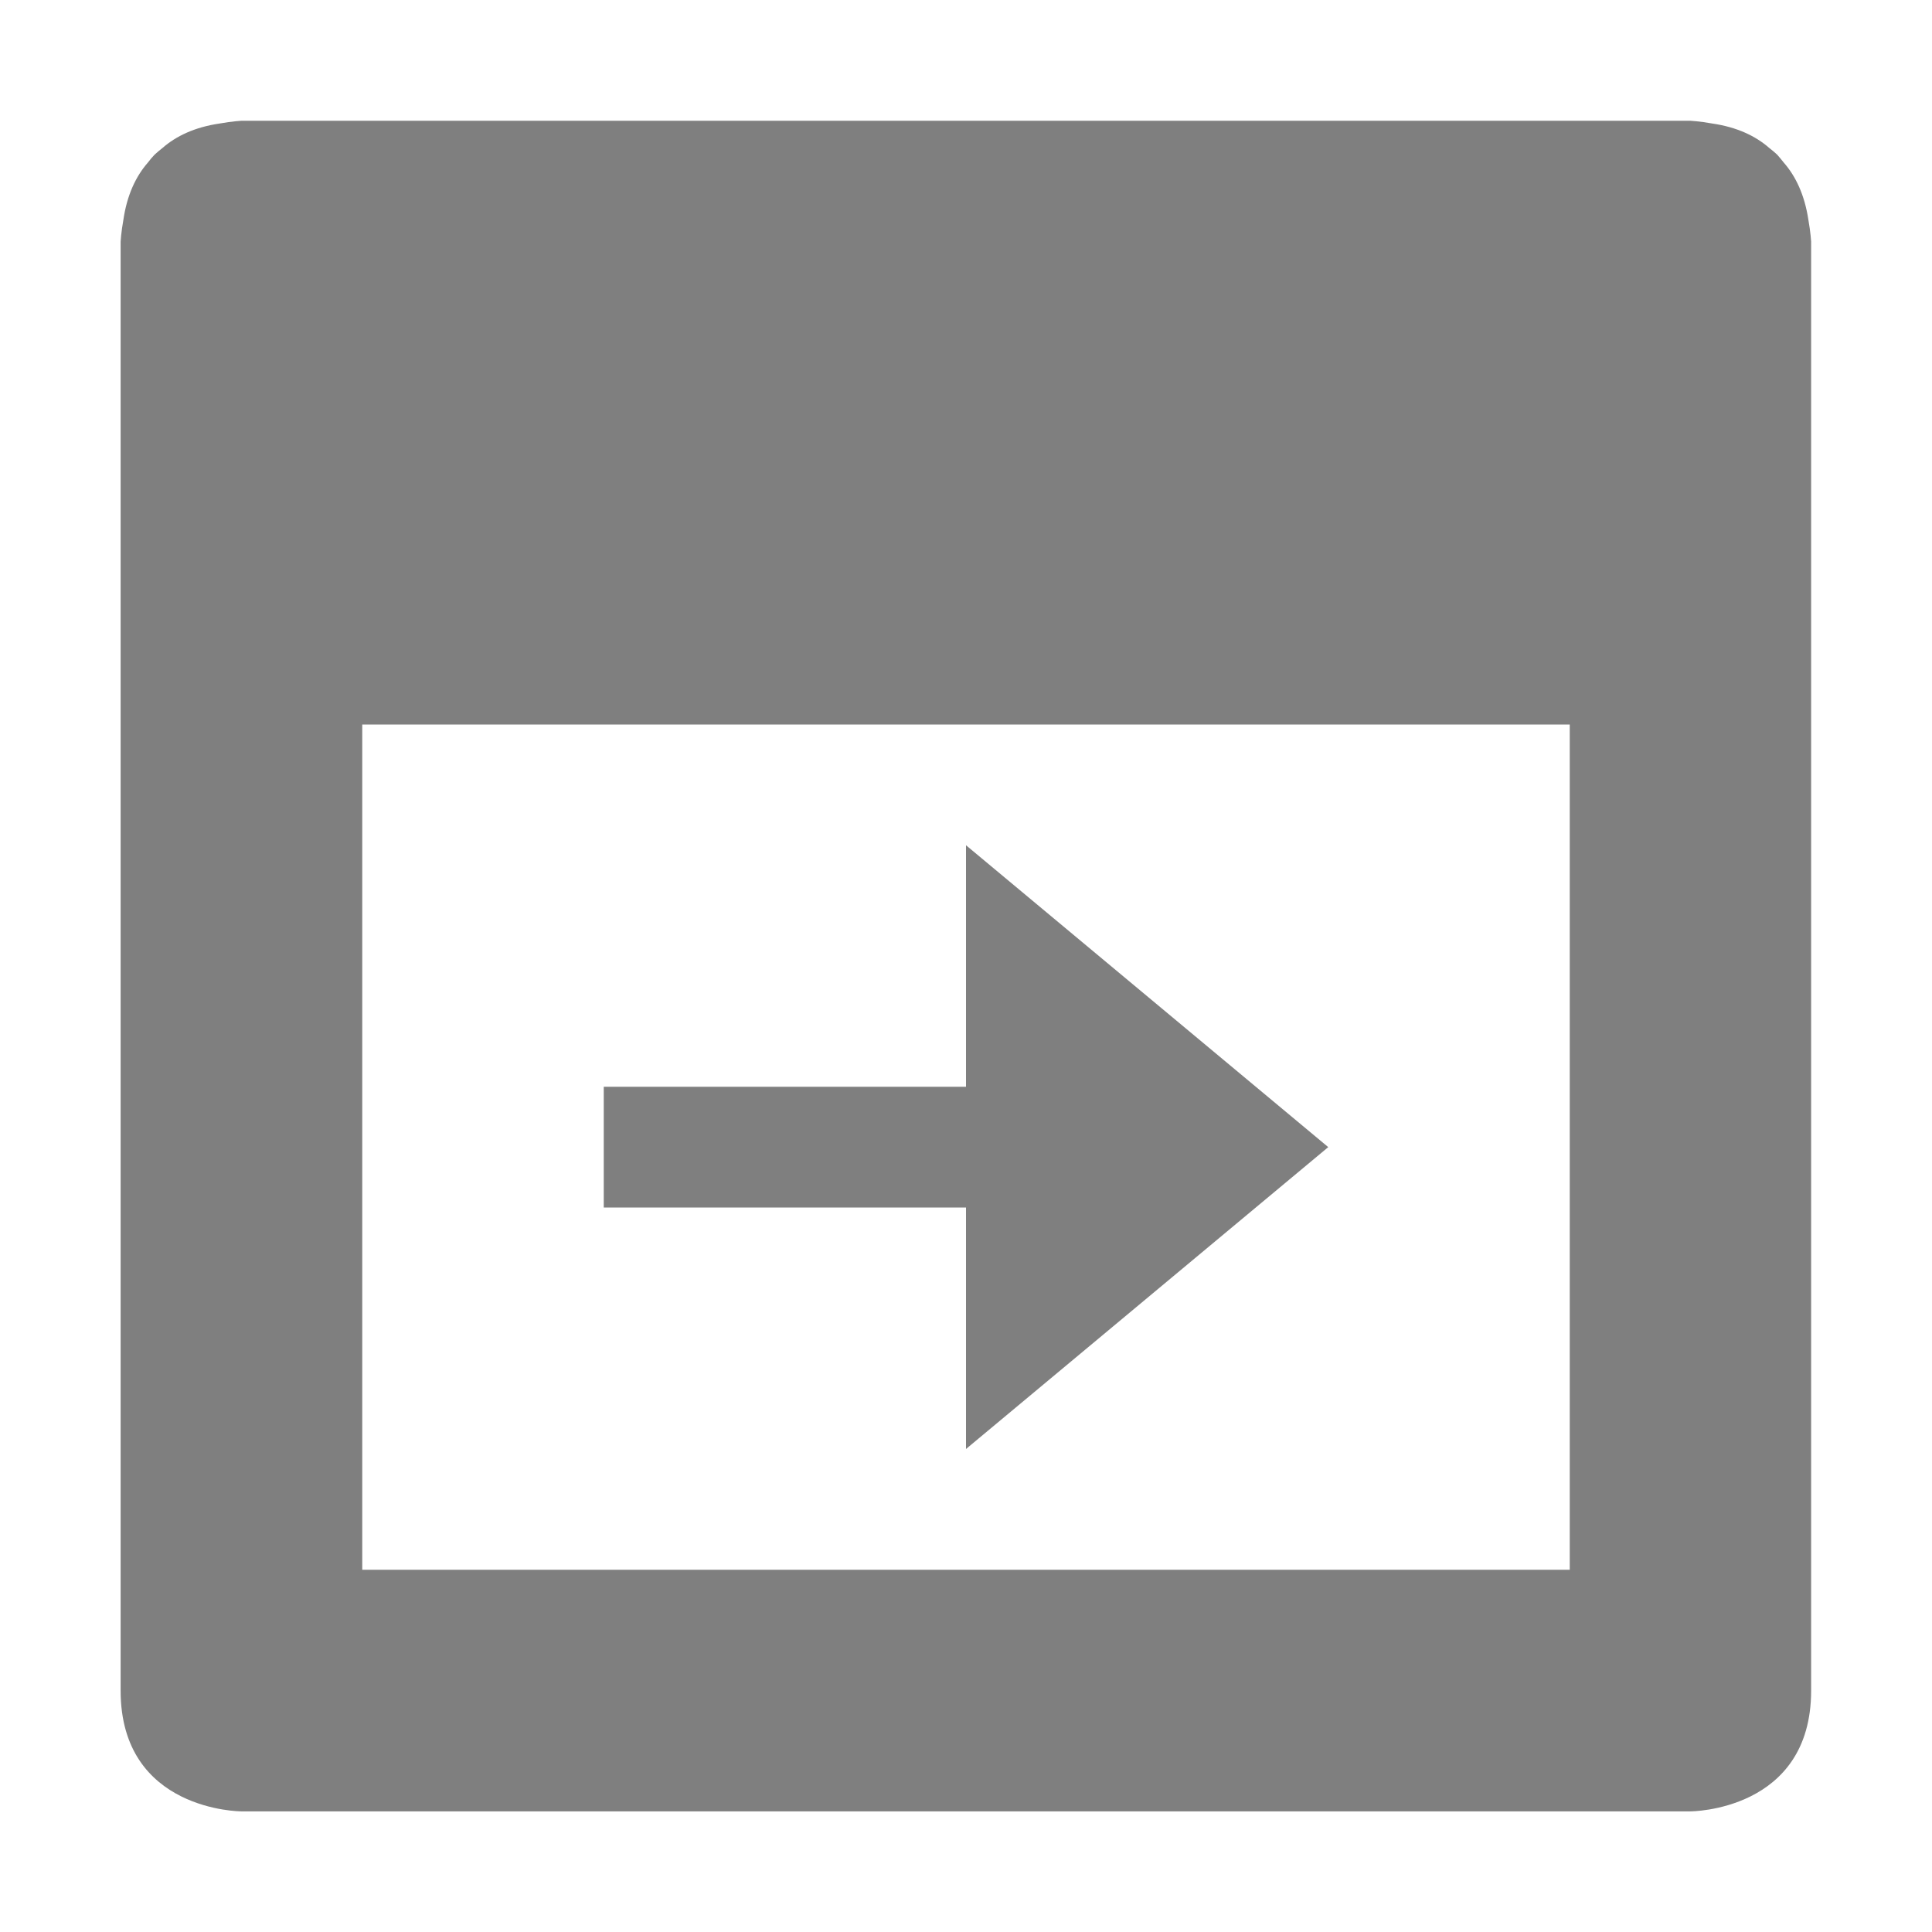 <?xml version="1.0" encoding="UTF-8" standalone="no"?>
<!-- Created with Inkscape (http://www.inkscape.org/) -->
<svg id="svg7384" xmlns:rdf="http://www.w3.org/1999/02/22-rdf-syntax-ns#" style="enable-background:new" xmlns="http://www.w3.org/2000/svg" xmlns:osb="http://www.openswatchbook.org/uri/2009/osb" height="16" width="16" version="1.1" xmlns:cc="http://creativecommons.org/ns#" xmlns:dc="http://purl.org/dc/elements/1.1/">
 <title id="title8473">Paper Symbolic Icon Theme</title>
 <defs id="defs7386">
  <style id="current-color-scheme" type="text/css">.ColorScheme-Text {
        color:#4d4d4d;
      }
      .ColorScheme-Background {
        color:#eff0f1;
      }
      .ColorScheme-Highlight {
        color:#3daee9;
      }
      .ColorScheme-ViewText {
        color:#31363b;
      }
      .ColorScheme-ViewBackground {
        color:#fcfcfc;
      }
      .ColorScheme-ViewHover {
        color:#93cee9;
      }
      .ColorScheme-ViewFocus{
        color:#3daee9;
      }
      .ColorScheme-ButtonText {
        color:#31363b;
      }
      .ColorScheme-ButtonBackground {
        color:#eff0f1;
      }
      .ColorScheme-ButtonHover {
        color:#93cee9;
      }
      .ColorScheme-ButtonFocus{
        color:#3daee9;
      }</style>
 </defs>
 <g id="layer12" transform="translate(-585 -41)">
  <path id="path6716-1" opacity=".5" style="color:#000000;text-indent:0;block-progression:tb;text-decoration-line:none;enable-background:new;text-transform:none" d="m2 1s-0.076 0.004-0.182 0.023c-0.204 0.03-0.359 0.103-0.473 0.203-0.022 0.017-0.043 0.035-0.065 0.055-0.02 0.021-0.038 0.042-0.055 0.065-0.1 0.114-0.173 0.269-0.203 0.473-0.019 0.105-0.023 0.182-0.023 0.182v7 5c0 1 1 1 1 1h5 2 5s1 0 1-1v-5-7s-0.004-0.076-0.023-0.182c-0.031-0.204-0.104-0.359-0.204-0.473-0.017-0.022-0.035-0.043-0.054-0.065-0.021-0.02-0.043-0.038-0.065-0.055-0.114-0.1-0.268-0.173-0.472-0.203-0.106-0.019-0.182-0.023-0.182-0.023h-12zm1 5h10v3 1.5 1.656 0.844h-4-2-4v-0.844-1.656-1.5-3zm5 1v2h-3v1h3v2l3-2.5-3-2.5z" transform="translate(585 41)"/>
 </g>
</svg>
